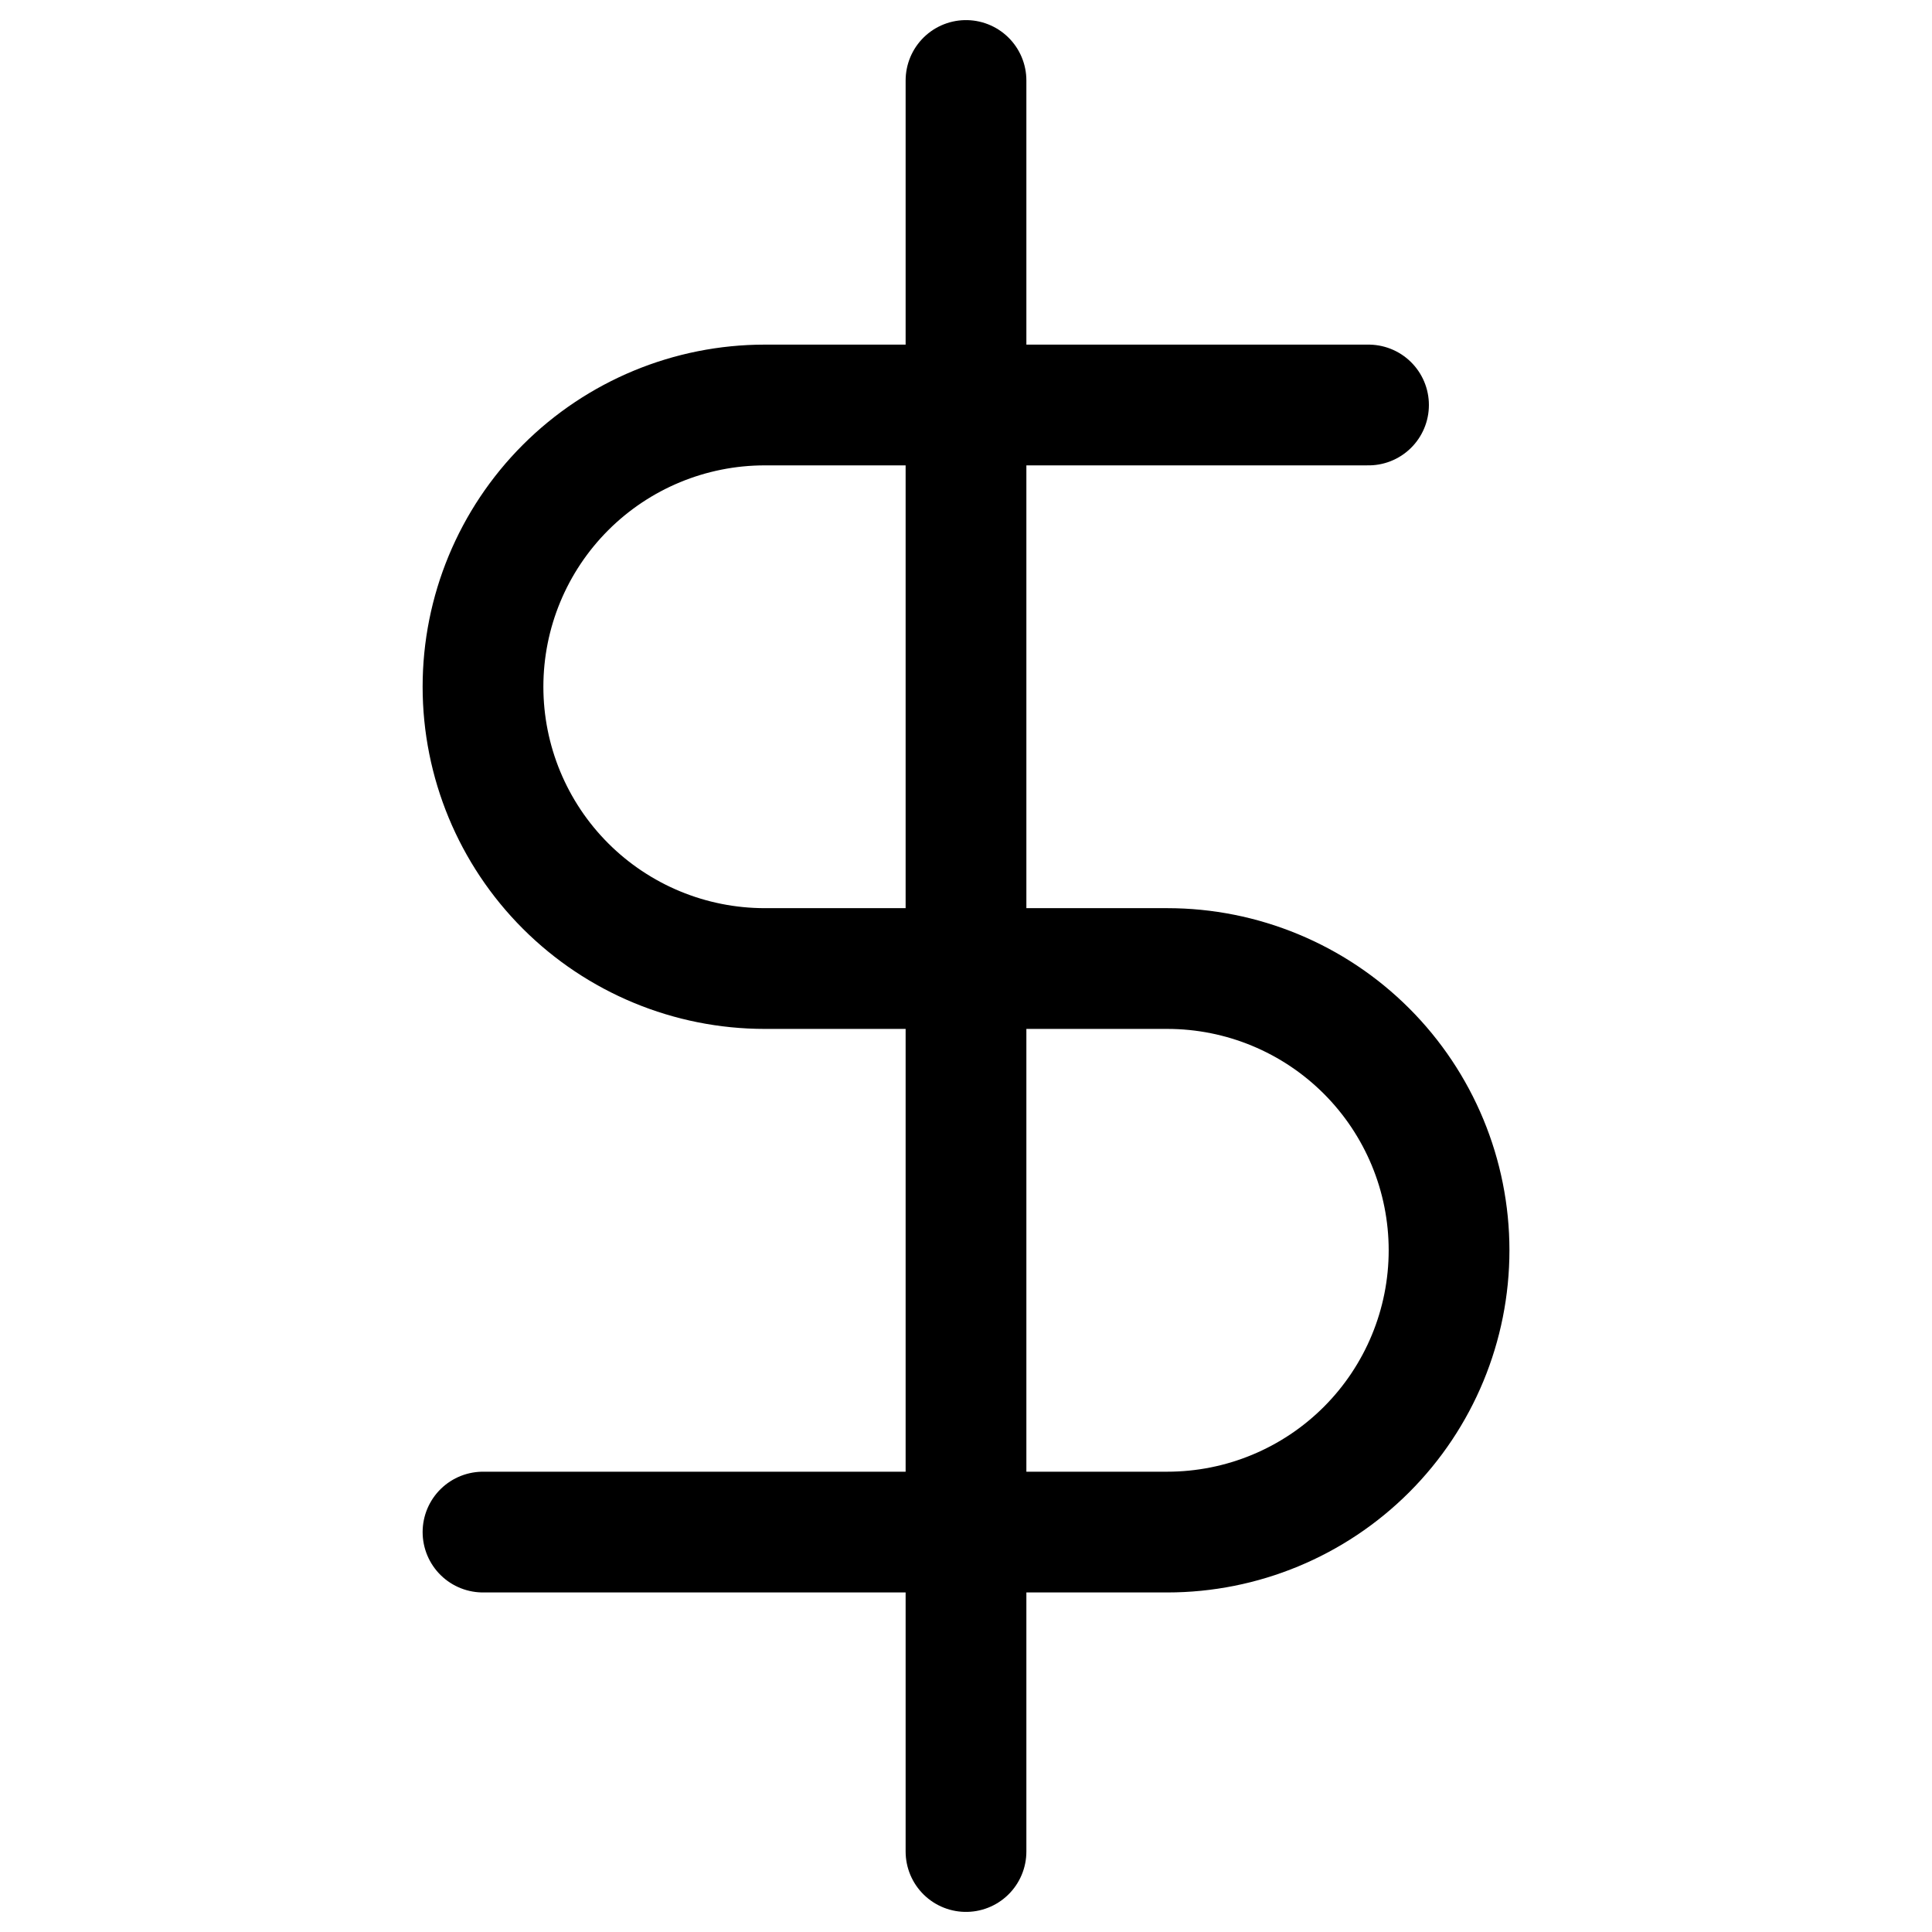 <?xml version="1.0" encoding="UTF-8" standalone="no"?>
<svg
   width="32"
   height="32"
   viewBox="0 0 32 32"
   fill="none"
   version="1.1"
   id="svg6"
   sodipodi:docname="total.svg"
   inkscape:version="1.1.1 (3bf5ae0d25, 2021-09-20)"
   xmlns:inkscape="http://www.inkscape.org/namespaces/inkscape"
   xmlns:sodipodi="http://sodipodi.sourceforge.net/DTD/sodipodi-0.dtd"
   xmlns="http://www.w3.org/2000/svg"
   xmlns:svg="http://www.w3.org/2000/svg">
  <defs
     id="defs10" />
  <sodipodi:namedview
     id="namedview8"
     pagecolor="#ffffff"
     bordercolor="#666666"
     borderopacity="1.0"
     inkscape:pageshadow="2"
     inkscape:pageopacity="0.0"
     inkscape:pagecheckerboard="0"
     showgrid="false"
     inkscape:zoom="24.03125"
     inkscape:cx="6.7828349"
     inkscape:cy="16.020806"
     inkscape:window-width="1920"
     inkscape:window-height="941"
     inkscape:window-x="0"
     inkscape:window-y="32"
     inkscape:window-maximized="1"
     inkscape:current-layer="svg6" />
  <path
     d="M16 1.333V30.667"
     stroke="white"
     stroke-width="2"
     stroke-linecap="round"
     stroke-linejoin="round"
     id="path2"
     style="fill:#000000;stroke:#000000;stroke-opacity:1" />
  <path
     d="m 22.667,6.708 h -10 c -1.238,0 -2.425,0.492 -3.3,1.367 C 8.492,8.95 8,10.137 8,11.375 c 0,1.238 0.492,2.425 1.367,3.3 0.875,0.875 2.062,1.367 3.3,1.367 h 6.667 c 1.238,0 2.425,0.492 3.3,1.367 0.875,0.875 1.367,2.062 1.367,3.3 0,1.238 -0.492,2.425 -1.367,3.3 -0.875,0.875 -2.062,1.367 -3.3,1.367 H 8"
     stroke="#ffffff"
     stroke-width="2"
     stroke-linecap="round"
     stroke-linejoin="round"
     id="path4"
     style="stroke:#000000;stroke-opacity:1" />
</svg>
